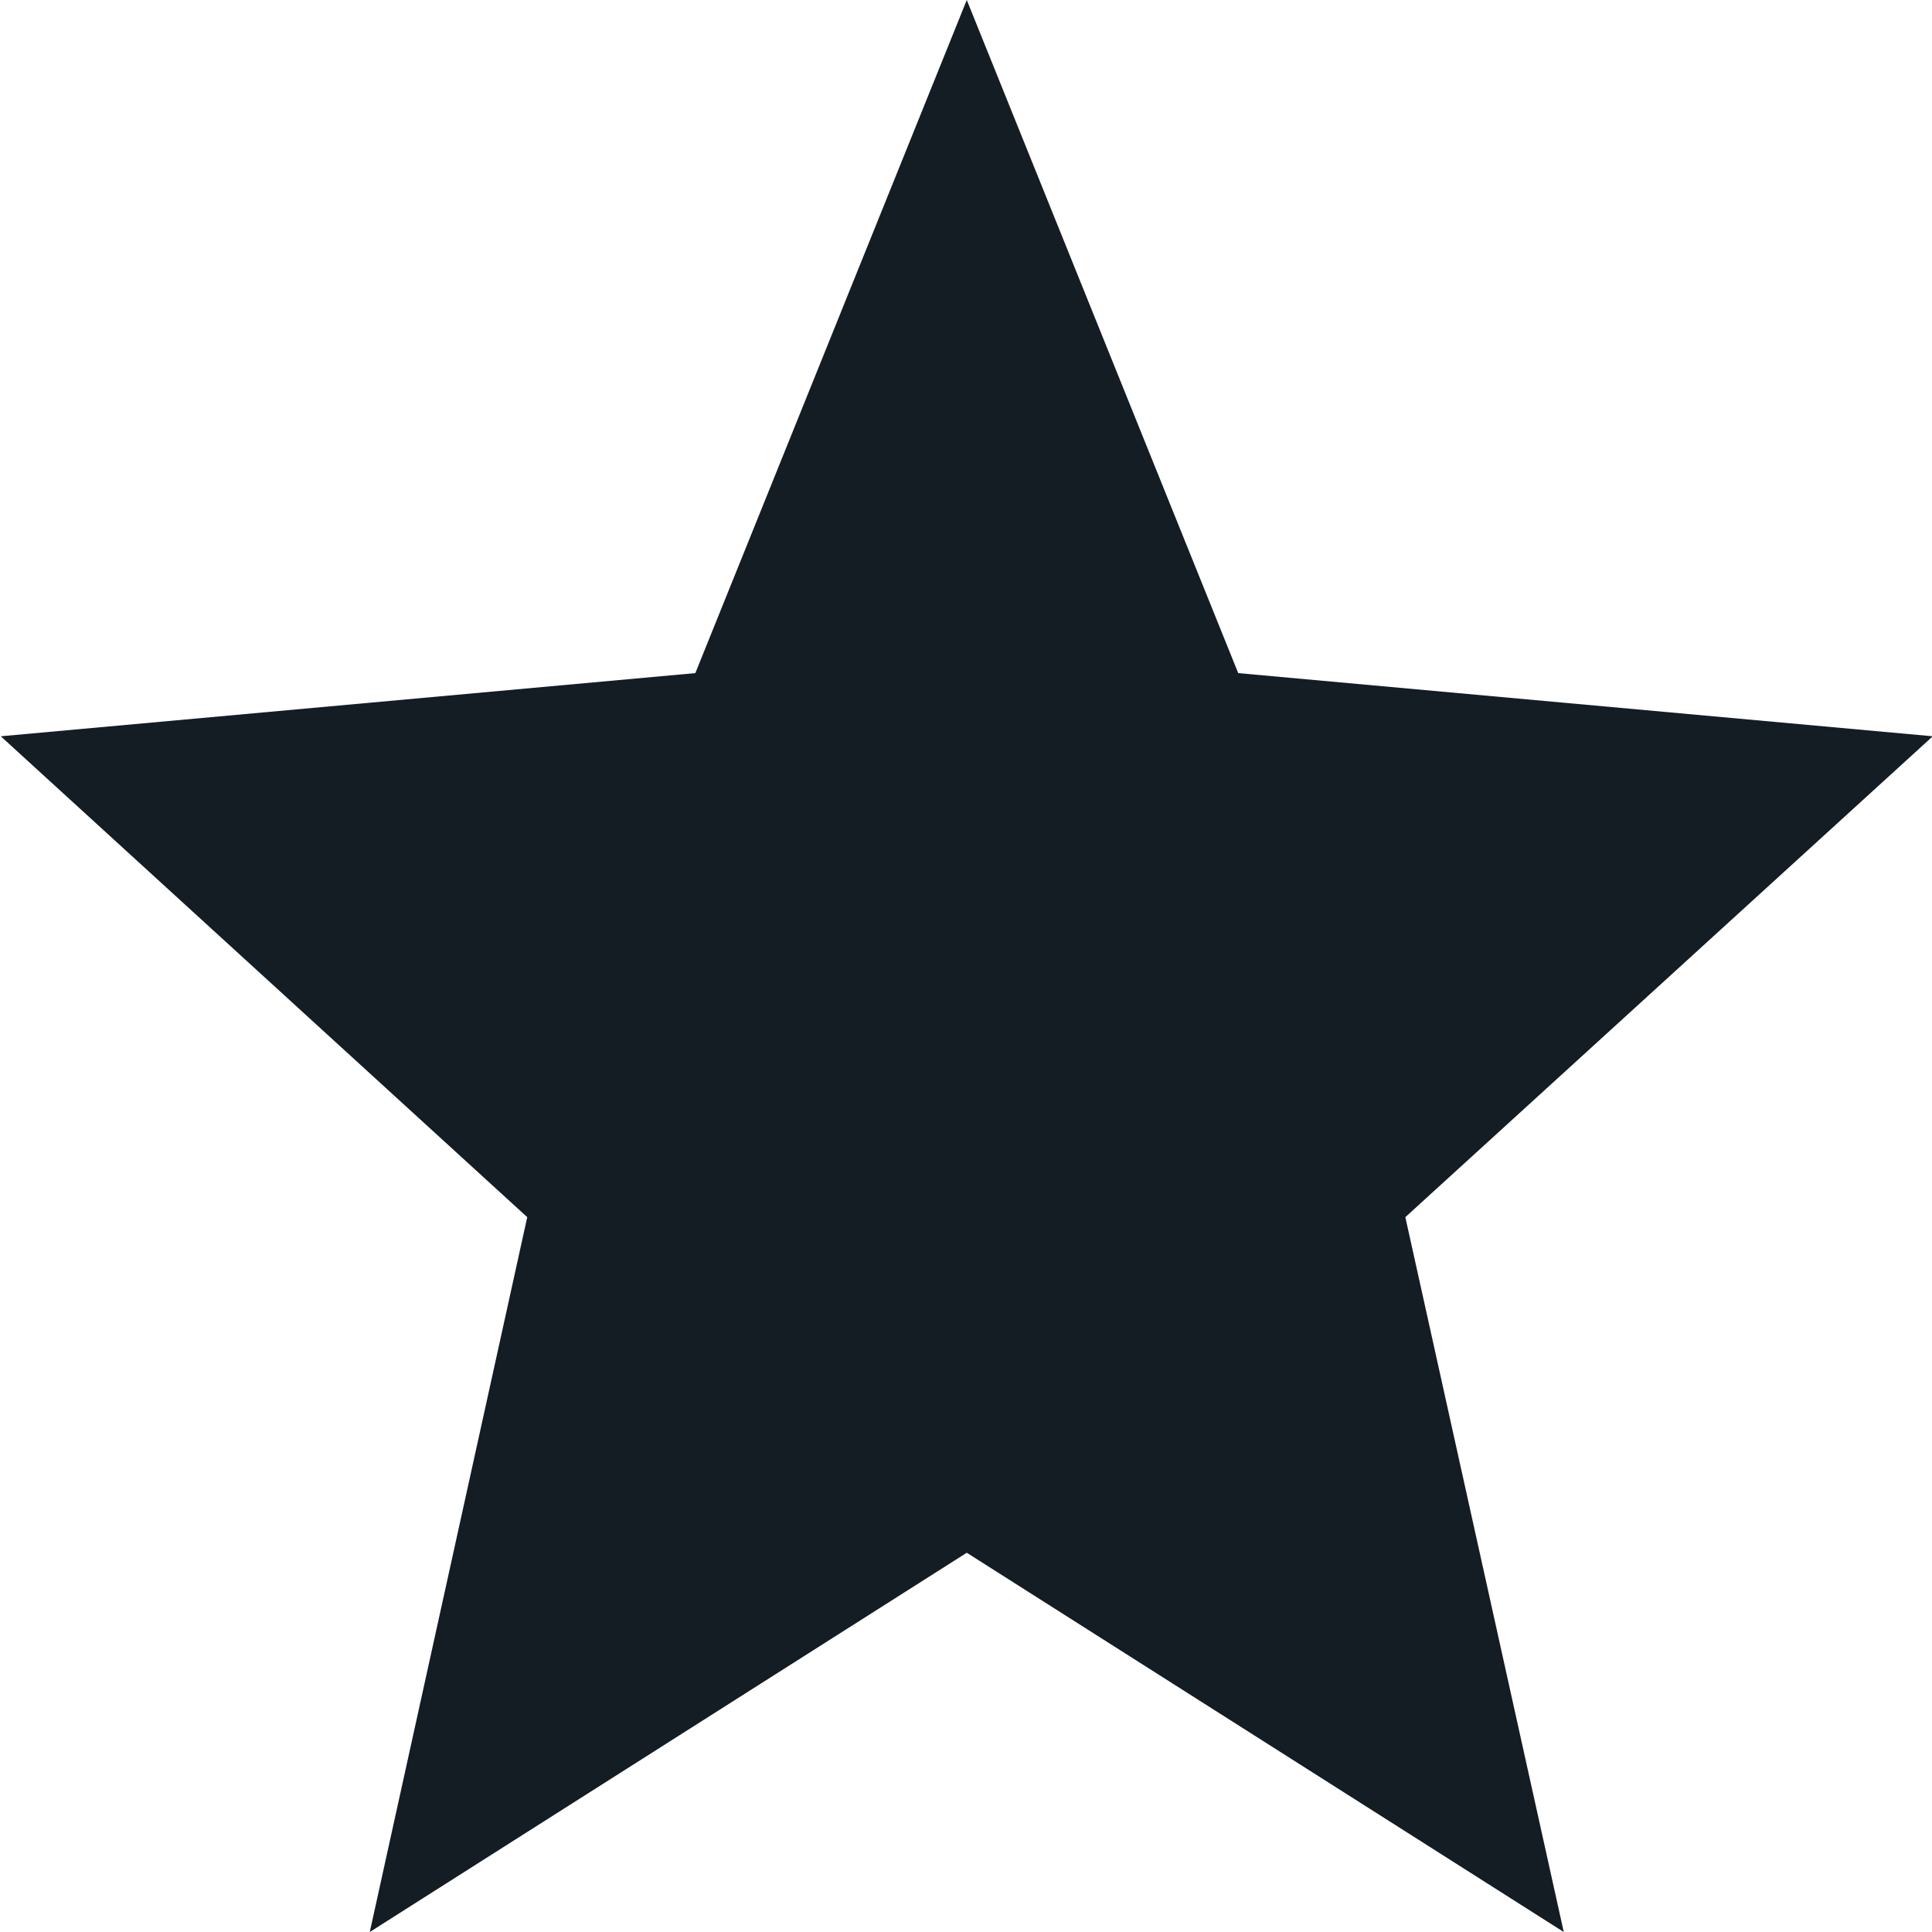 <svg width="10" height="10" viewBox="0 0 10 10" fill="none" xmlns="http://www.w3.org/2000/svg">
<path d="M5.004 8.037L8.094 10L7.274 6.3L10.004 3.811L6.409 3.484L5.004 0L3.599 3.484L0.004 3.811L2.729 6.3L1.914 10L5.004 8.037Z" fill="#141C24"/>
</svg>
